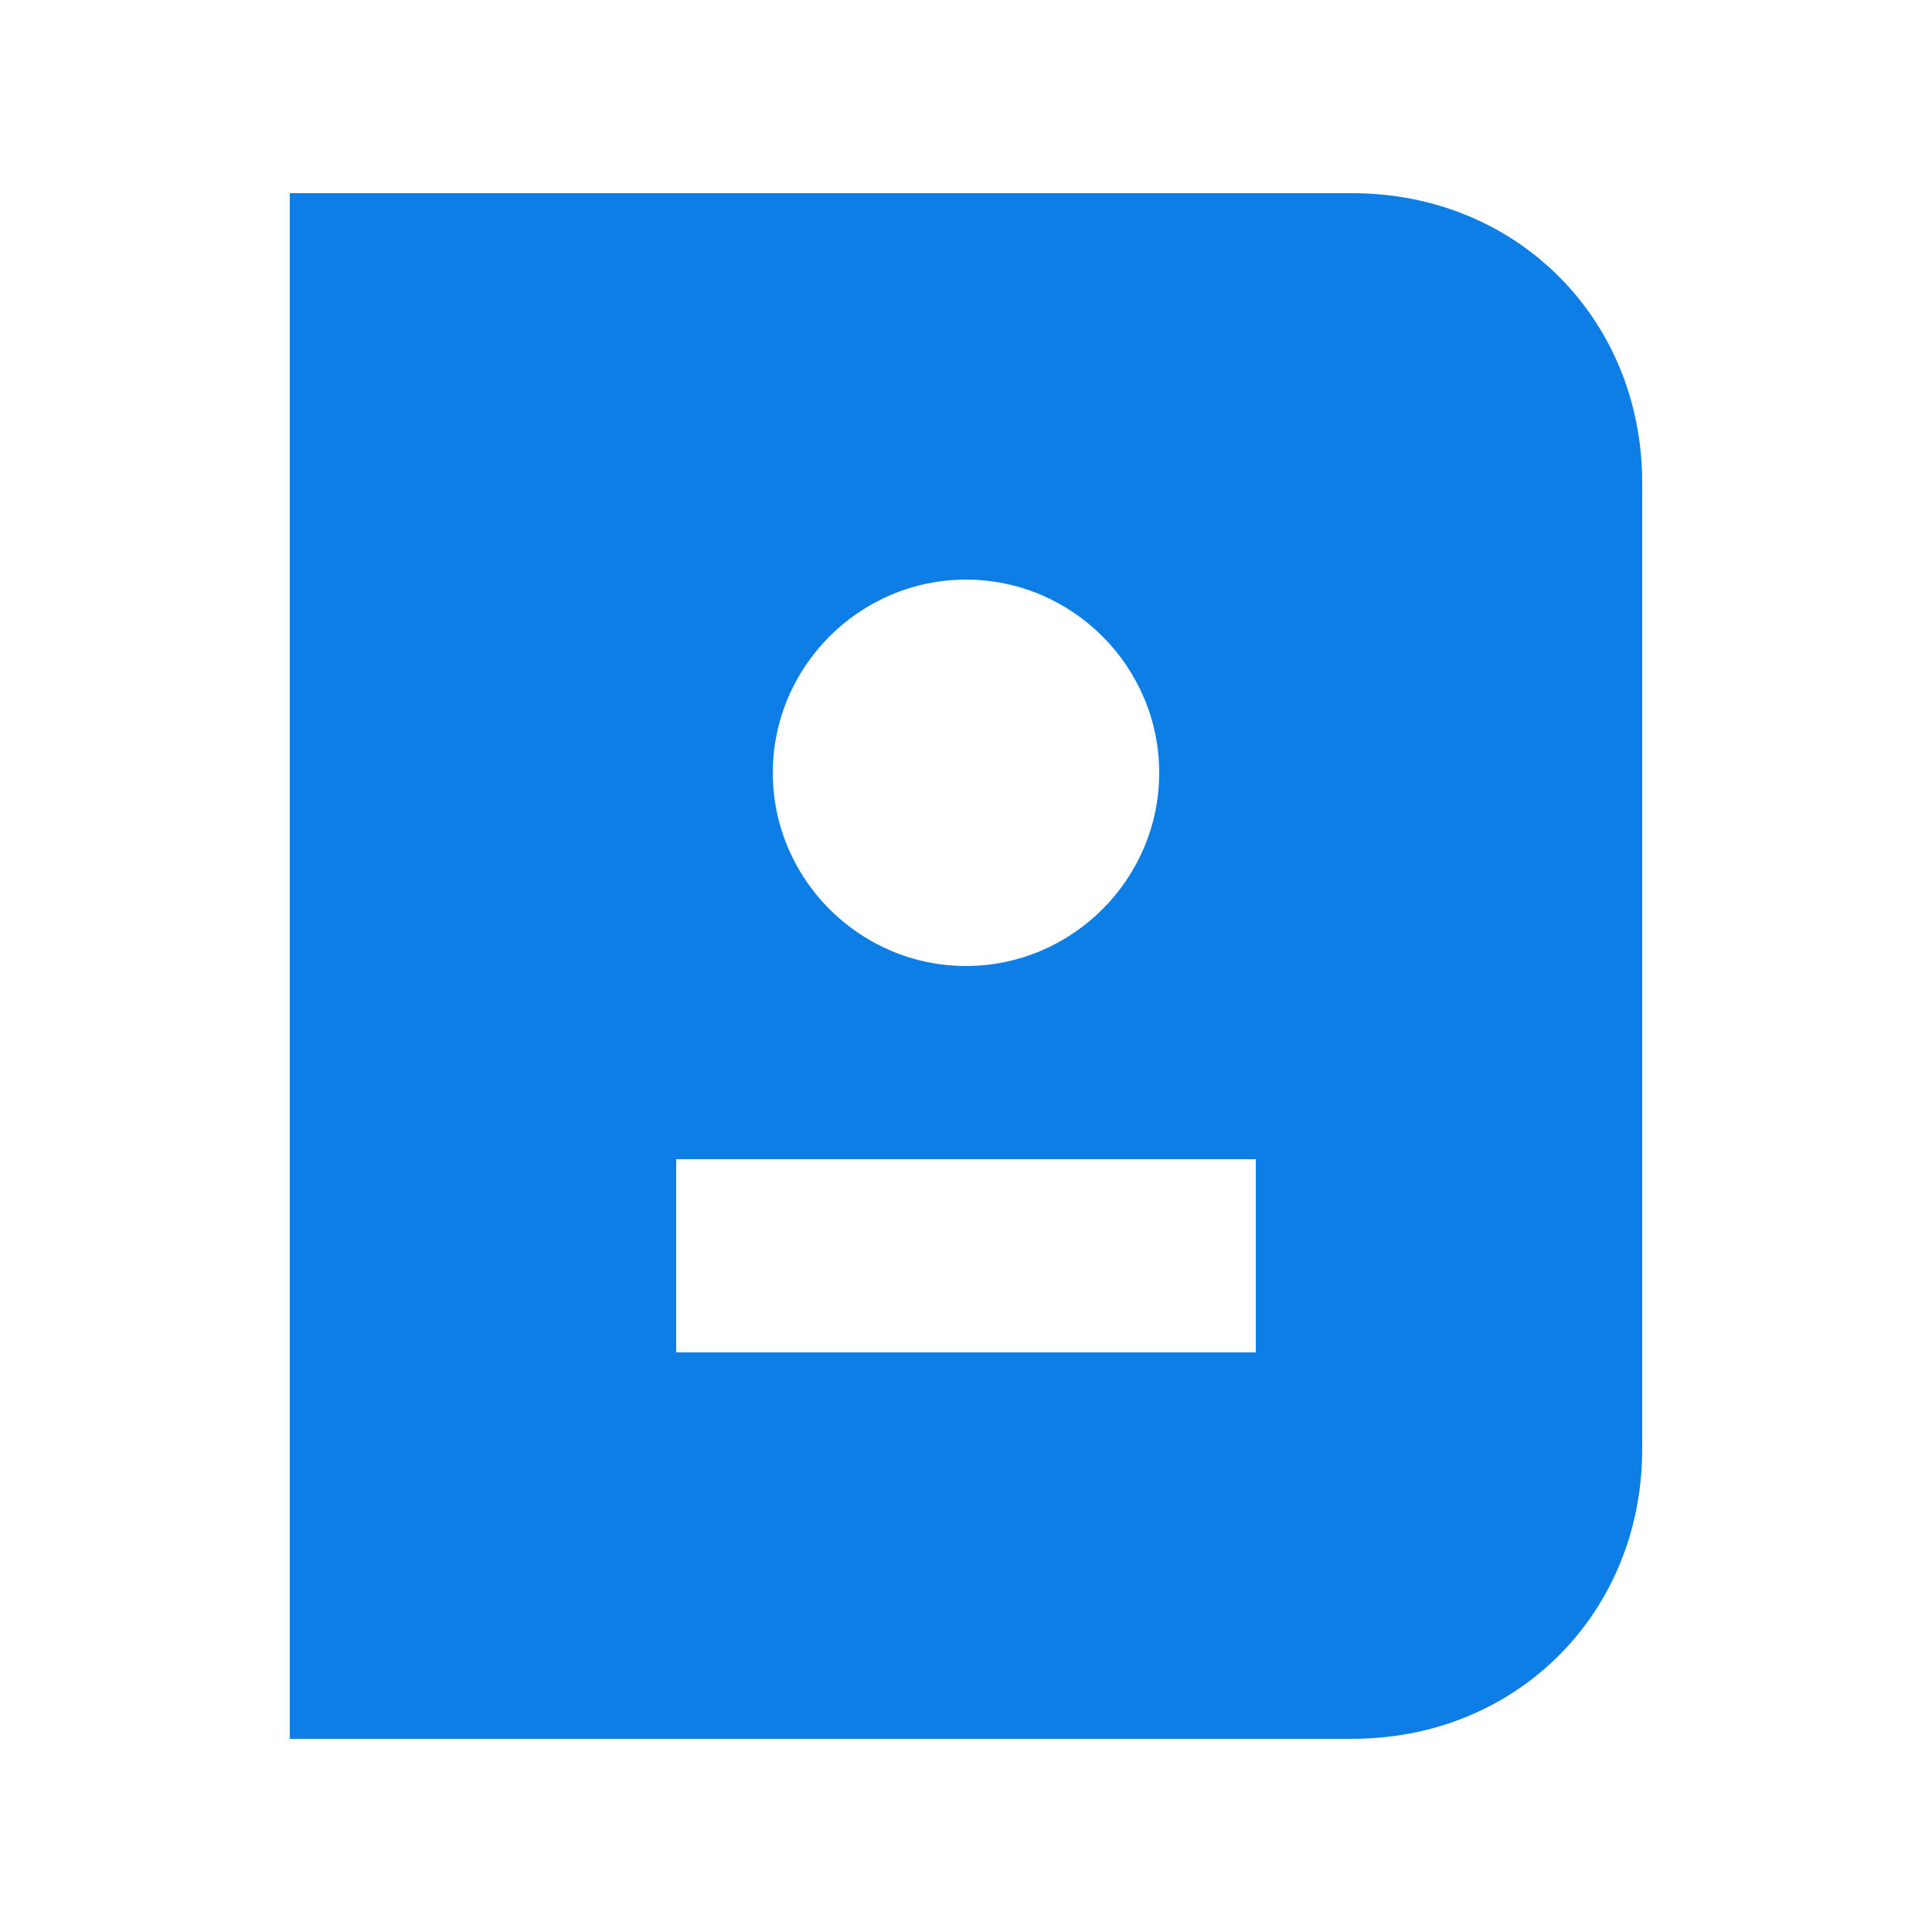 <svg fill="none" height="22" viewBox="0 0 22 22" width="22" xmlns="http://www.w3.org/2000/svg">
    <path
        d="M15.4 2.2H3.3V19.8H15.4C17.27 19.8 18.7 18.37 18.7 16.5V5.5C18.7 3.63 17.27 2.2 15.4 2.2ZM11 6.6C12.21 6.6 13.2 7.59 13.2 8.8C13.2 10.01 12.21 11 11 11C9.79 11 8.8 10.01 8.8 8.8C8.8 7.59 9.79 6.6 11 6.6ZM14.3 15.4H7.7V13.2H14.3V15.4Z"
        fill="#0D7EE6" />
</svg>
